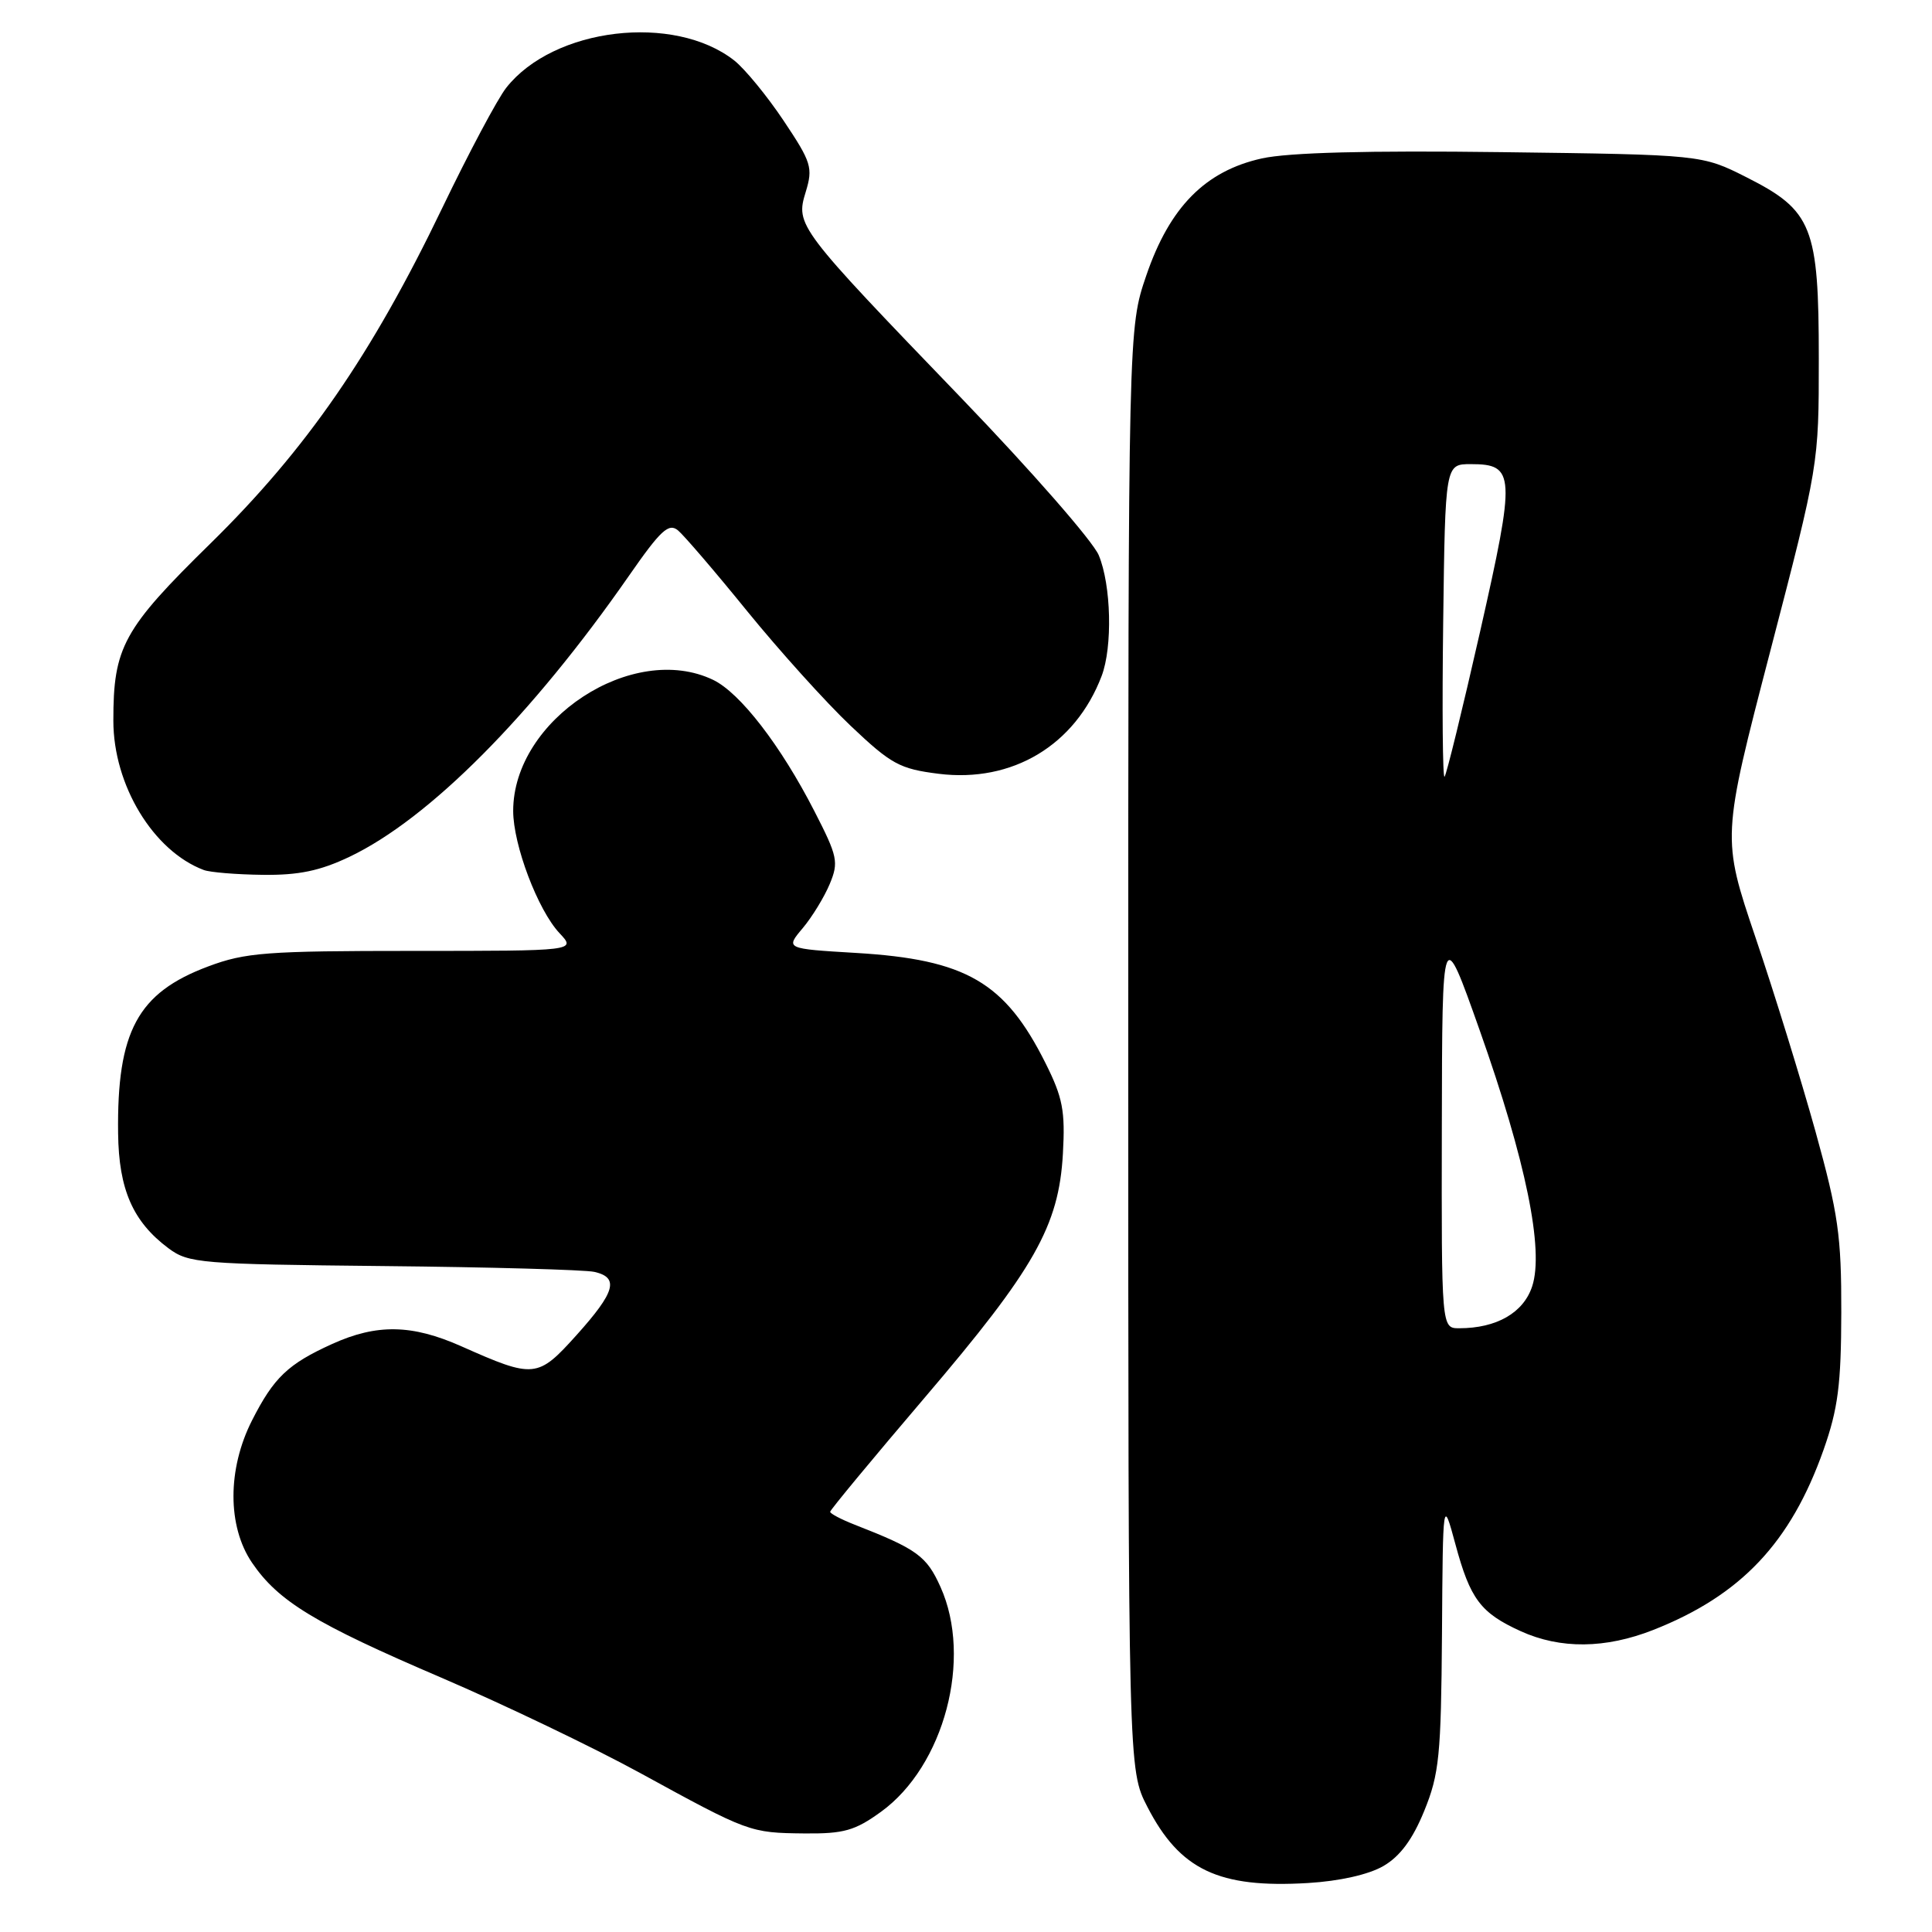 <?xml version="1.0" encoding="UTF-8" standalone="no"?>
<!DOCTYPE svg PUBLIC "-//W3C//DTD SVG 1.1//EN" "http://www.w3.org/Graphics/SVG/1.1/DTD/svg11.dtd" >
<svg xmlns="http://www.w3.org/2000/svg" xmlns:xlink="http://www.w3.org/1999/xlink" version="1.1" viewBox="0 0 256 256">
 <g >
 <path fill="currentColor"
d=" M 183.32 247.25 C 185.52 245.97 187.18 243.73 188.72 239.95 C 190.71 235.07 190.95 232.61 191.07 216.50 C 191.19 198.50 191.19 198.50 192.85 204.62 C 194.81 211.89 196.18 213.72 201.50 216.14 C 206.76 218.53 212.73 218.47 219.08 215.97 C 230.69 211.39 237.28 204.41 241.63 192.11 C 243.55 186.66 243.96 183.46 243.98 173.92 C 244.00 163.75 243.58 160.82 240.56 149.92 C 238.66 143.09 235.09 131.53 232.62 124.24 C 228.14 110.99 228.14 110.99 234.57 86.28 C 241.00 61.57 241.00 61.56 241.00 47.52 C 241.00 30.04 240.15 27.90 231.44 23.50 C 225.50 20.50 225.50 20.50 199.00 20.16 C 181.23 19.93 170.76 20.21 167.21 20.99 C 159.71 22.65 154.99 27.43 151.89 36.50 C 149.50 43.50 149.50 43.50 149.50 139.00 C 149.50 234.50 149.50 234.50 152.03 239.41 C 156.34 247.78 161.48 250.22 173.32 249.51 C 177.49 249.26 181.37 248.39 183.32 247.25 Z  M 116.74 240.07 C 125.12 234.00 128.89 219.76 124.62 210.28 C 122.78 206.18 121.52 205.26 113.25 202.03 C 111.46 201.33 110.00 200.56 110.00 200.32 C 110.00 200.08 115.64 193.27 122.53 185.19 C 137.07 168.14 140.30 162.46 140.84 152.88 C 141.16 147.20 140.82 145.43 138.53 140.86 C 133.17 130.14 128.01 127.14 113.45 126.27 C 104.07 125.71 104.07 125.71 106.36 122.99 C 107.62 121.49 109.23 118.85 109.95 117.12 C 111.15 114.23 110.99 113.48 107.91 107.48 C 103.46 98.79 98.07 91.81 94.50 90.09 C 83.85 84.97 68.00 95.35 68.00 107.45 C 68.00 111.96 71.27 120.59 74.13 123.64 C 76.35 126.00 76.35 126.00 54.71 126.00 C 35.33 126.00 32.50 126.21 27.58 128.06 C 18.24 131.55 15.48 136.67 15.65 150.18 C 15.74 157.62 17.61 161.88 22.32 165.40 C 24.99 167.39 26.49 167.51 50.82 167.76 C 64.94 167.90 77.51 168.25 78.75 168.53 C 82.07 169.28 81.53 171.19 76.41 176.89 C 71.24 182.64 70.78 182.68 61.13 178.39 C 54.59 175.48 49.93 175.40 44.02 178.08 C 38.15 180.74 36.28 182.53 33.39 188.22 C 30.12 194.67 30.12 202.24 33.39 207.06 C 36.88 212.19 41.71 215.12 58.50 222.31 C 66.75 225.85 78.58 231.52 84.80 234.92 C 99.23 242.82 99.36 242.86 106.60 242.94 C 111.81 242.99 113.29 242.57 116.74 240.07 Z  M 46.31 113.53 C 56.85 108.51 70.46 94.82 83.35 76.28 C 87.54 70.25 88.61 69.26 89.84 70.28 C 90.64 70.95 94.78 75.77 99.02 81.00 C 103.27 86.22 109.42 93.05 112.70 96.16 C 118.09 101.27 119.20 101.88 124.37 102.53 C 134.14 103.75 142.48 98.75 145.97 89.58 C 147.44 85.72 147.24 77.52 145.59 73.57 C 144.82 71.72 136.67 62.40 127.48 52.85 C 105.66 30.19 105.40 29.86 106.76 25.44 C 107.74 22.22 107.53 21.52 103.84 16.00 C 101.65 12.72 98.70 9.13 97.30 8.02 C 89.32 1.75 73.35 3.65 67.08 11.63 C 65.92 13.10 62.10 20.28 58.59 27.58 C 49.23 47.04 40.59 59.54 27.90 72.00 C 16.32 83.35 15.01 85.75 15.02 95.50 C 15.02 104.04 20.31 112.76 27.00 115.28 C 27.82 115.59 31.34 115.88 34.81 115.92 C 39.58 115.98 42.40 115.39 46.31 113.53 Z  M 191.05 149.25 C 191.10 122.50 191.10 122.50 196.06 136.50 C 202.19 153.82 204.61 165.62 203.02 170.45 C 201.86 173.96 198.30 176.00 193.35 176.00 C 191.00 176.00 191.00 176.00 191.05 149.25 Z  M 191.23 82.44 C 191.50 61.50 191.50 61.50 194.89 61.50 C 200.77 61.50 200.84 62.83 196.13 83.65 C 193.78 94.00 191.66 102.67 191.41 102.92 C 191.16 103.17 191.08 93.95 191.23 82.44 Z "/>
</g>
</svg>